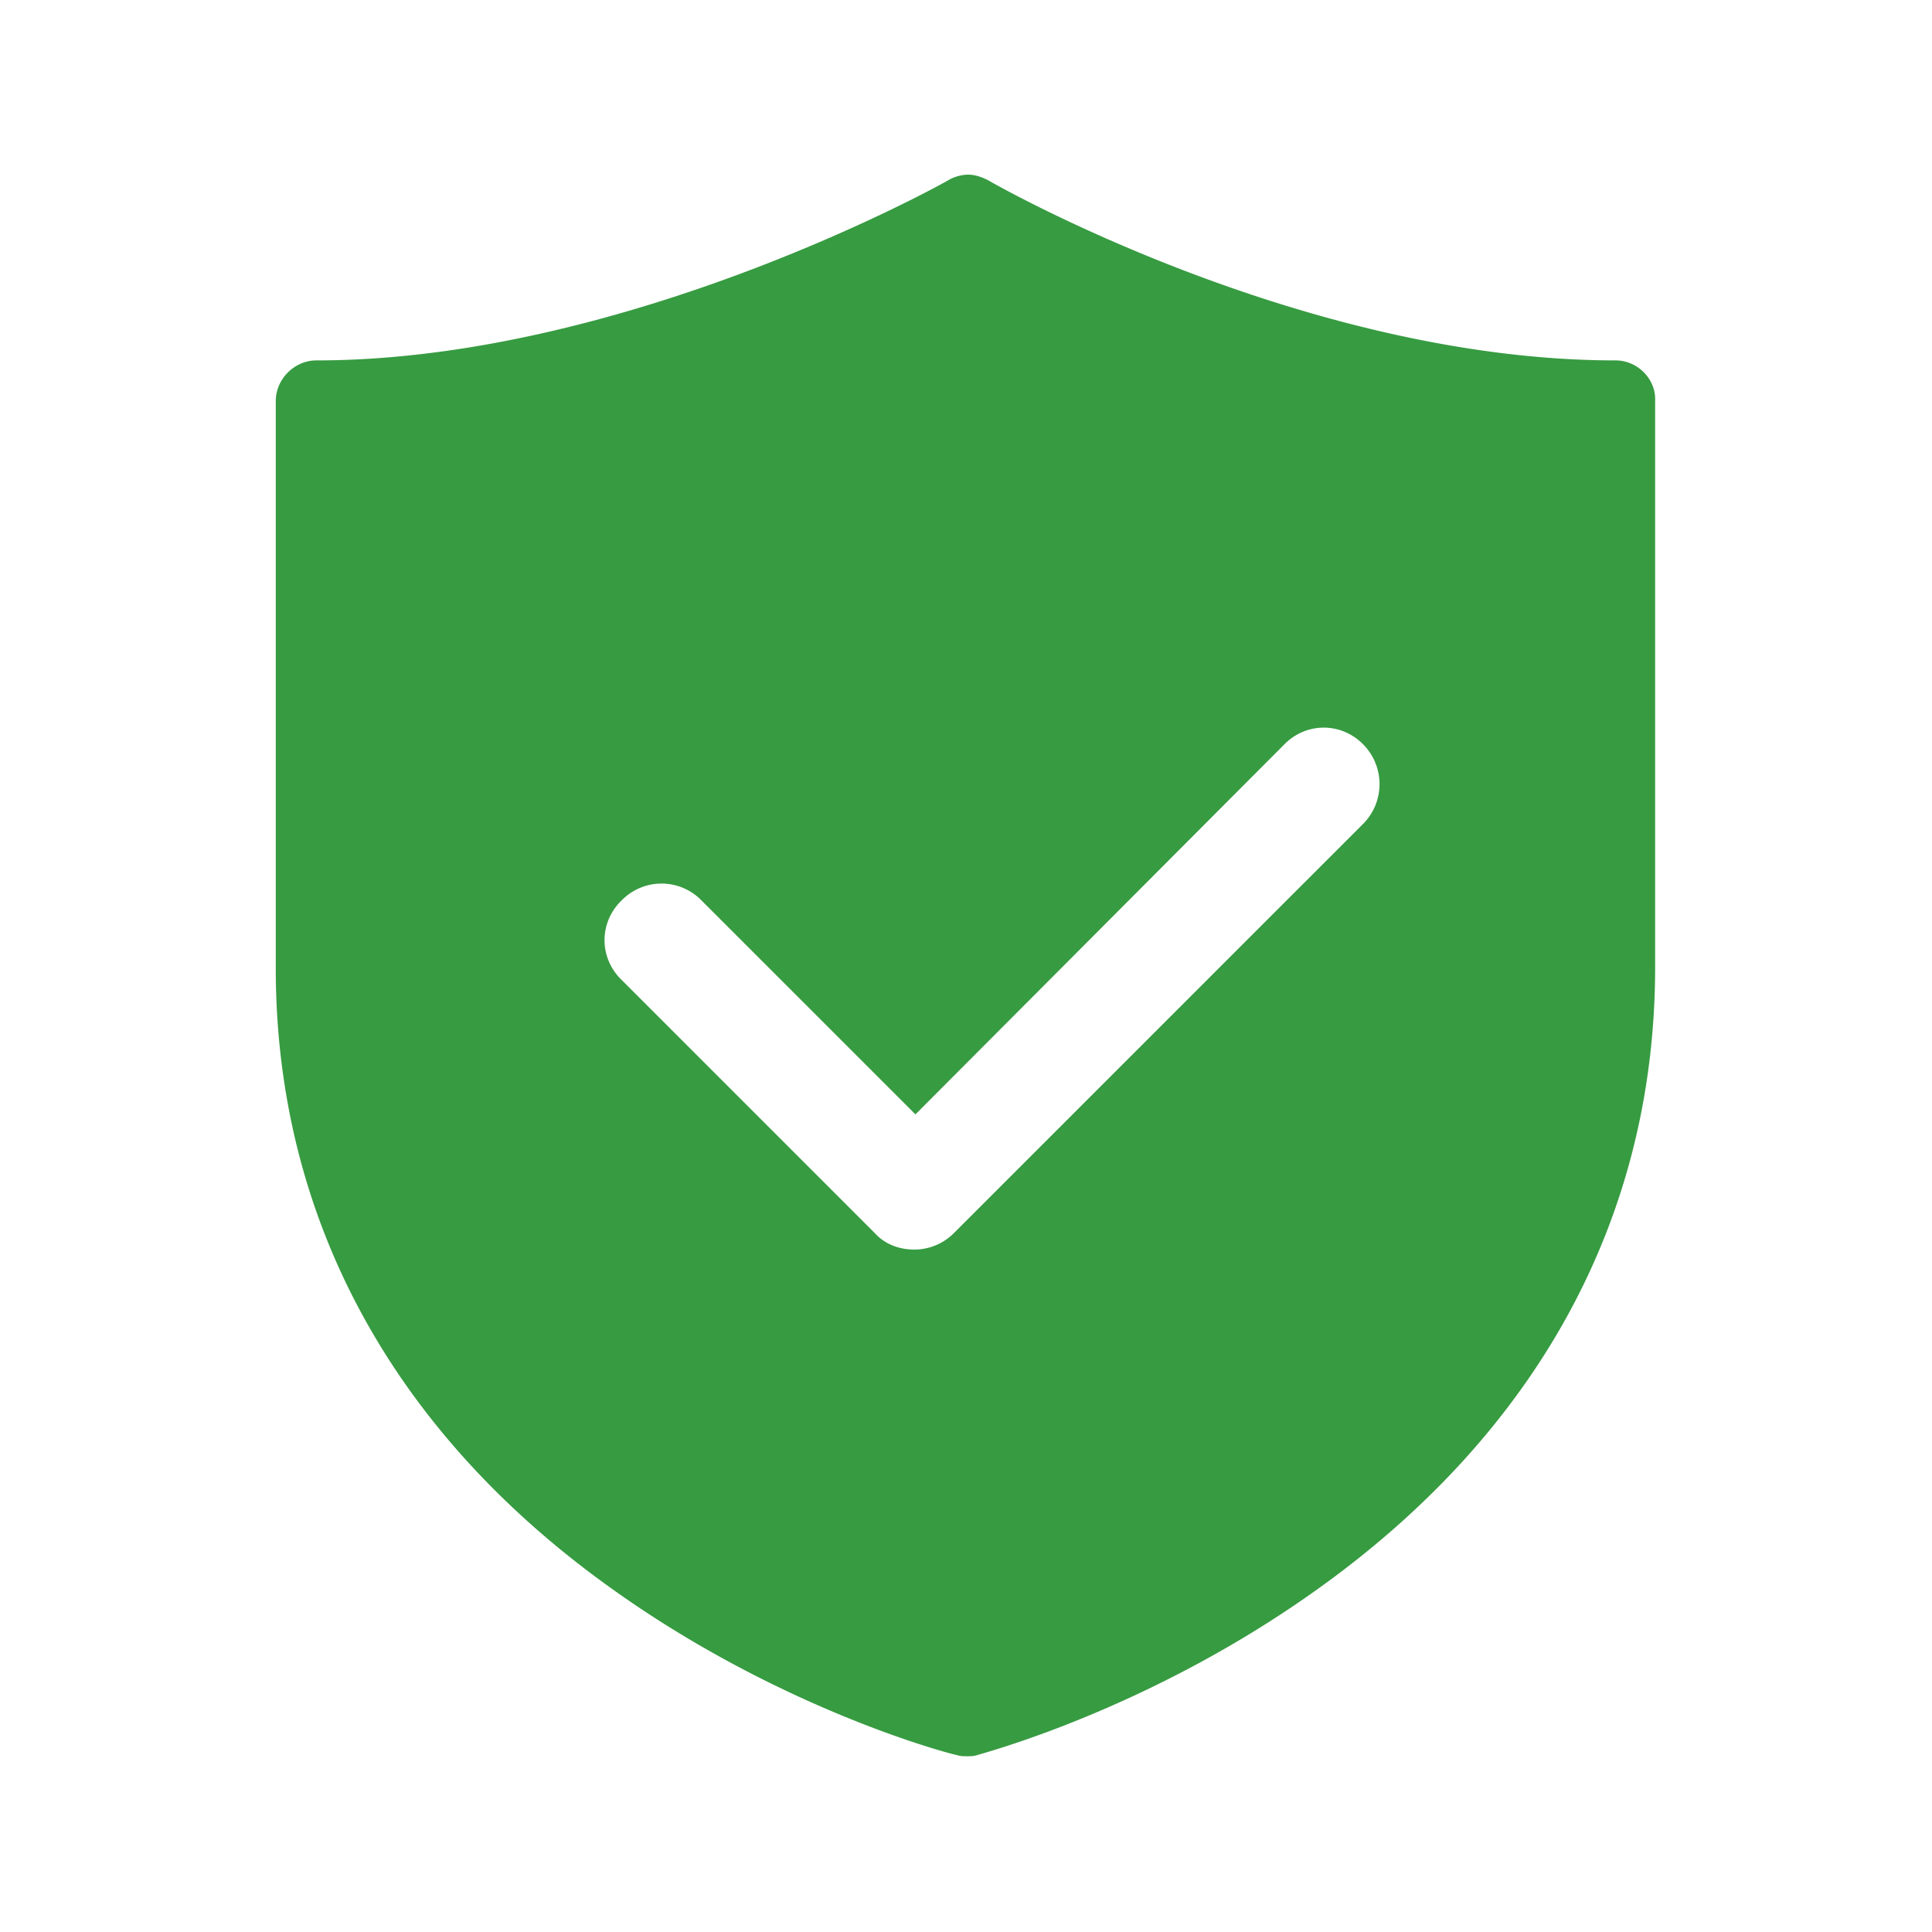 <svg class="icon" style="width: 1em;height: 1em;vertical-align: middle;fill: currentColor;overflow: hidden;" viewBox="0 0 1024 1024" version="1.1" xmlns="http://www.w3.org/2000/svg" p-id="1462"><path d="M856.282 191.019c-166.025 0-330.884-94.372-332.632-95.537-3.495-1.748-6.991-2.913-10.486-2.913-3.495 0-7.573 1.165-10.486 2.913-1.748 1.165-170.685 95.537-334.962 95.537-11.651 0-21.554 9.903-21.554 21.554v300.592c0 133.402 62.915 248.163 181.753 331.467 88.546 62.332 175.928 85.051 179.423 85.634 1.748 0.583 3.495 0.583 5.243 0.583 1.748 0 3.495 0 5.243-0.583 3.495-1.165 90.294-23.884 178.84-86.799 118.256-83.886 180.588-198.064 180.588-330.884v-300.009c0.583-11.651-9.321-21.554-20.972-21.554zM722.88 436.27L505.592 653.558c-5.825 5.825-13.398 8.738-20.972 8.738-8.156 0-15.729-2.913-20.972-8.738L329.082 518.991c-11.651-11.651-11.651-30.292 0.583-41.943a29.534 29.534 0 0 1 41.943 0l113.596 113.596L680.937 394.326c11.651-11.651 30.292-11.651 41.943 0.583a29.91 29.91 0 0 1 0 41.36z" fill="#379B41" p-id="1463"></path></svg>